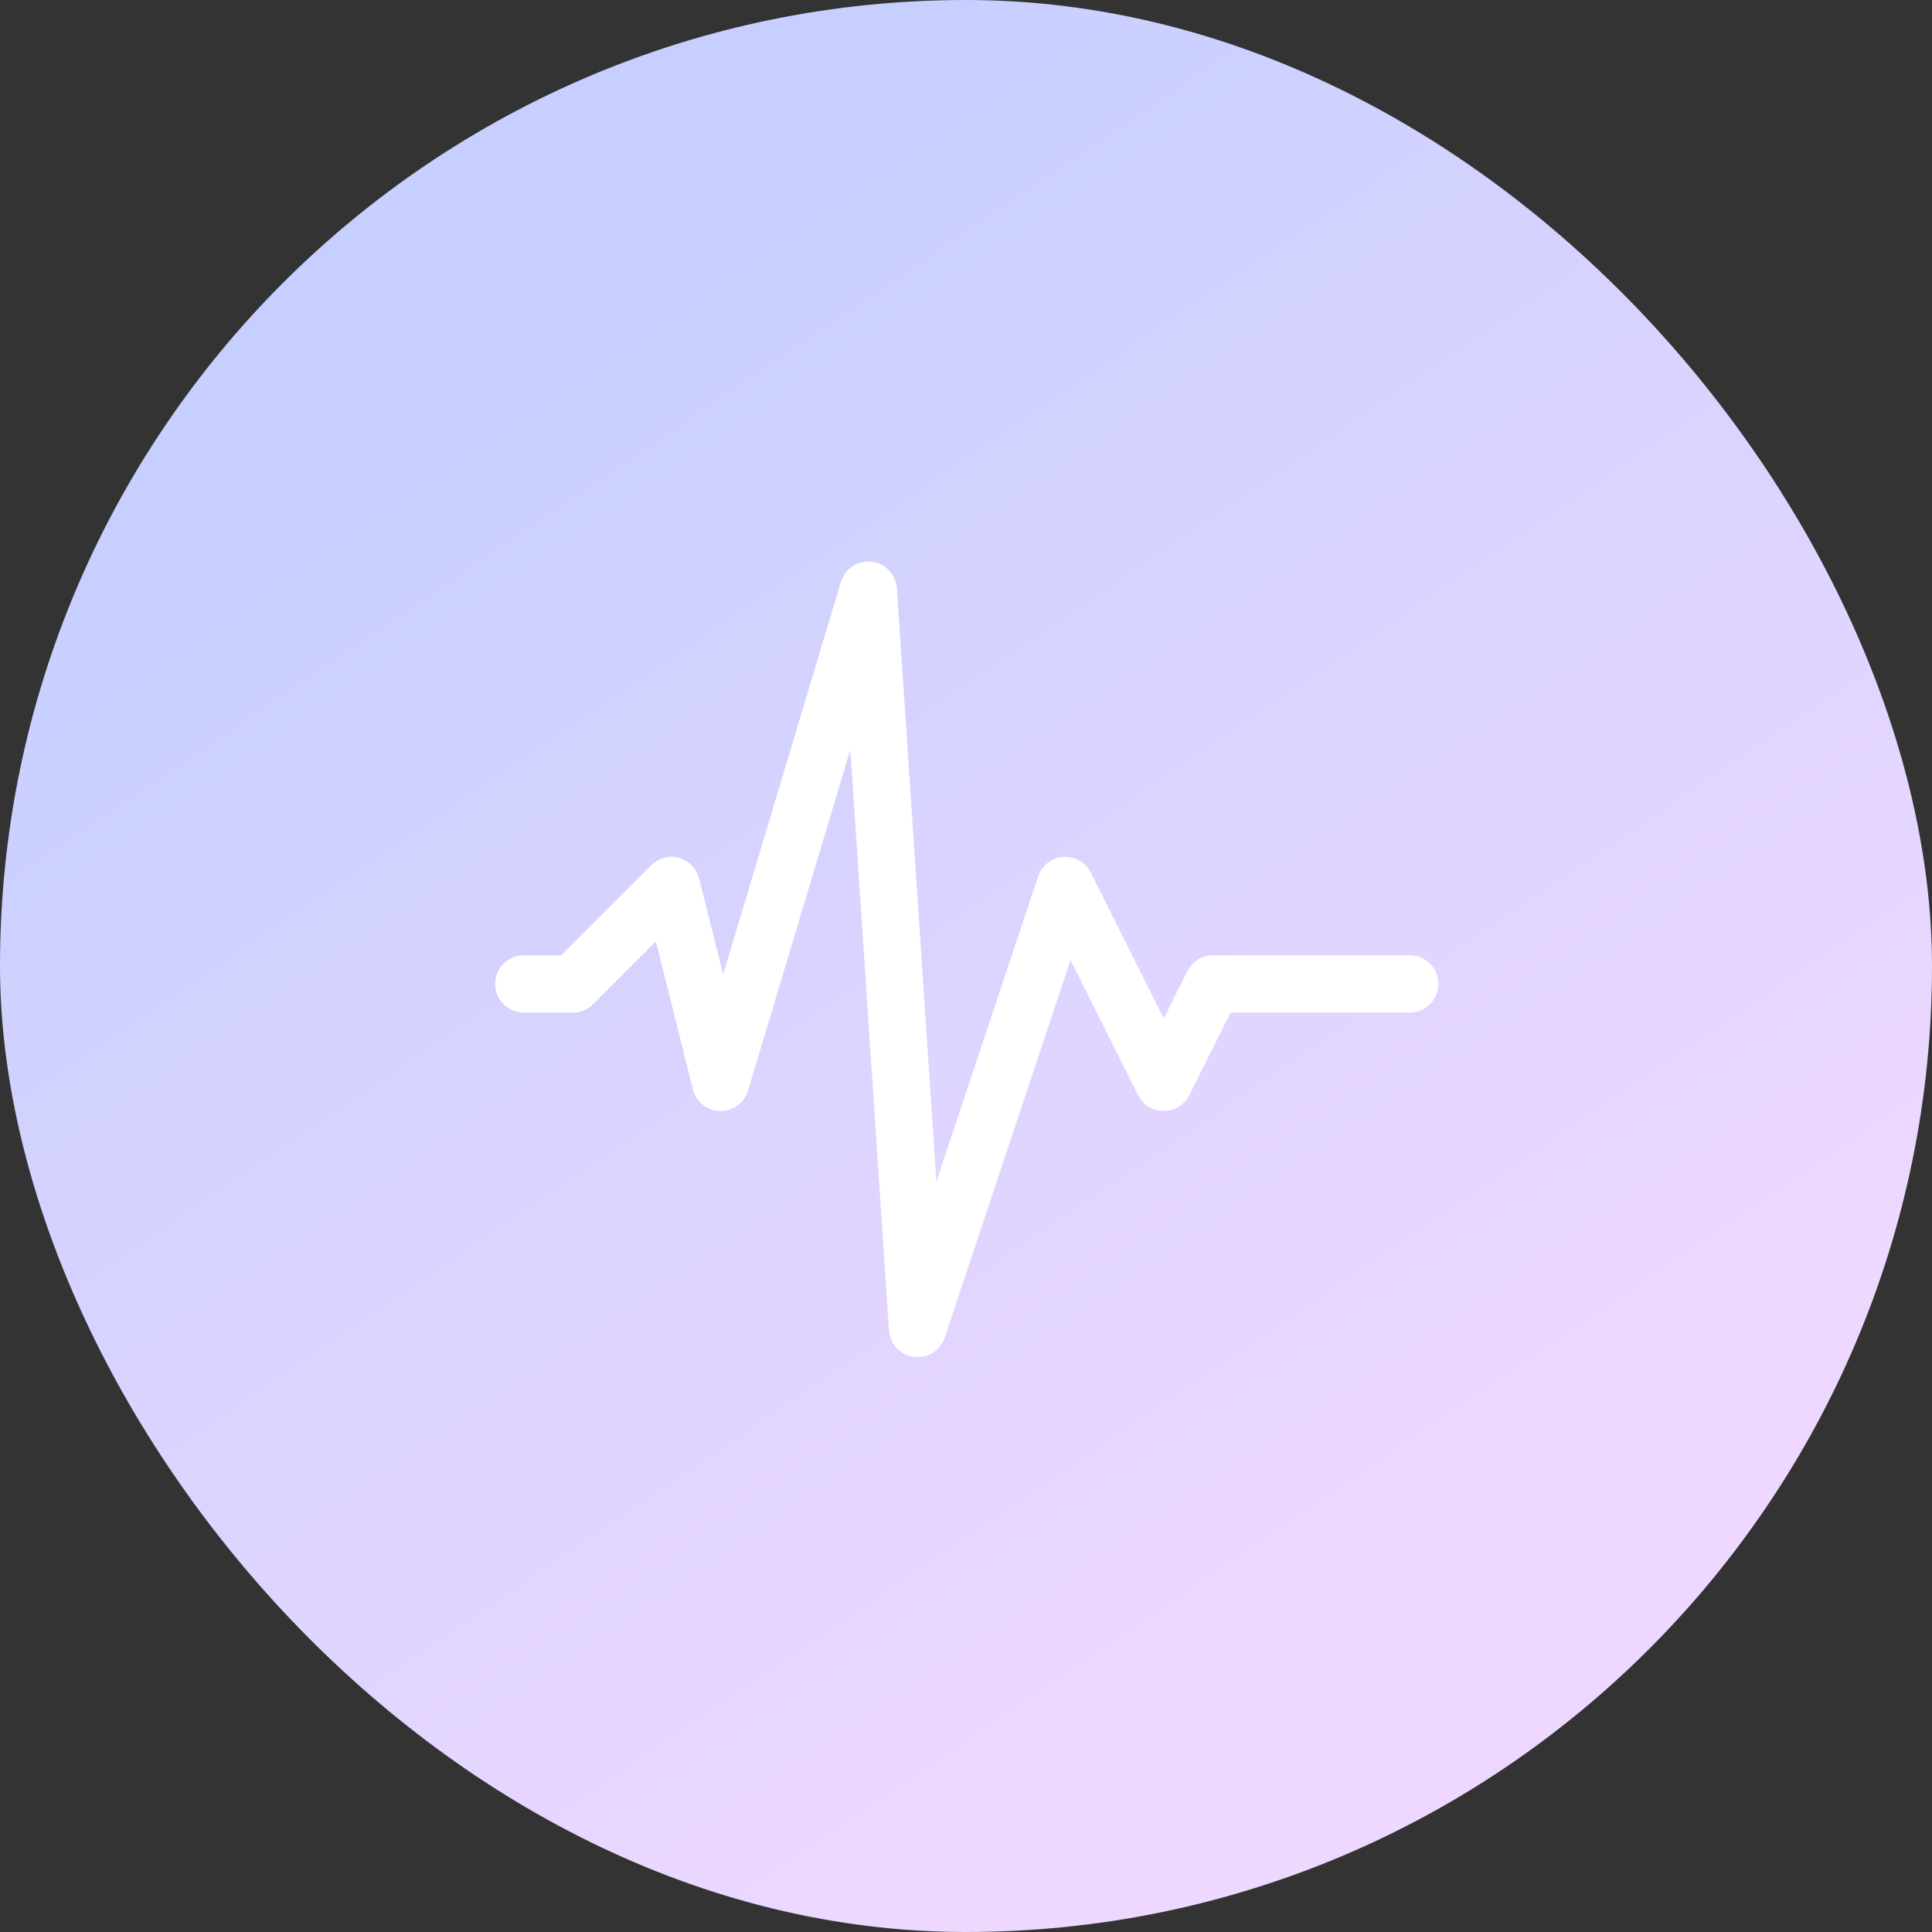 <?xml version="1.0" encoding="UTF-8"?>
<svg width="45px" height="45px" viewBox="0 0 45 45" version="1.1" xmlns="http://www.w3.org/2000/svg" xmlns:xlink="http://www.w3.org/1999/xlink">
    <rect x="0" y="0" width="45" height="45" fill="#333333" stroke="none"/>
    <title>超高性能</title>
    <defs>
        <linearGradient x1="25.608%" y1="11.693%" x2="73.761%" y2="82.687%" id="linearGradient-1">
            <stop stop-color="#C6CFFF" offset="0%"></stop>
            <stop stop-color="#EED8FF" offset="99.993%"></stop>
        </linearGradient>
        <rect id="path-2" x="0" y="0" width="45" height="45" rx="22.5"></rect>
    </defs>
    <g id="页面-1" stroke="none" stroke-width="1" fill="none" fill-rule="evenodd">
        <g id="三体官网-核心产品-AI边缘计算盒" transform="translate(-1030, -2261)">
            <g id="编组-8备份-5" transform="translate(360, 2122)">
                <g id="编组-6备份" transform="translate(610, 92)">
                    <g id="超高性能" transform="translate(60, 47)">
                        <mask id="mask-3" fill="white">
                            <use xlink:href="#path-2"></use>
                        </mask>
                        <use id="蒙版" fill="url(#linearGradient-1)" xlink:href="#path-2"></use>
                        <g id="性能" mask="url(#mask-3)" fill-rule="nonzero">
                            <g transform="translate(10, 10)">
                                <rect id="矩形" fill="#000000" opacity="0" x="0" y="0" width="25" height="25"></rect>
                                <path d="M11.373,21.61 C11.344,21.61 11.316,21.608 11.287,21.604 C10.972,21.564 10.729,21.306 10.707,20.988 L9.806,7.462 L7.424,15.402 C7.338,15.689 7.07,15.884 6.77,15.877 C6.47,15.87 6.212,15.663 6.139,15.372 L5.278,11.927 L3.817,13.388 C3.692,13.513 3.523,13.584 3.346,13.584 L2.199,13.584 C1.831,13.584 1.533,13.285 1.533,12.917 C1.533,12.549 1.831,12.251 2.199,12.251 L3.07,12.251 L5.168,10.153 C5.338,9.983 5.586,9.918 5.817,9.982 C6.048,10.046 6.227,10.23 6.285,10.463 L6.844,12.697 L9.587,3.553 C9.68,3.244 9.98,3.046 10.3,3.082 C10.62,3.119 10.869,3.379 10.89,3.7 L11.811,17.519 L14.18,10.413 C14.265,10.158 14.496,9.979 14.765,9.96 C15.034,9.94 15.287,10.085 15.408,10.326 L17.105,13.721 L17.656,12.619 C17.769,12.394 17.999,12.251 18.252,12.251 L22.838,12.251 C23.206,12.251 23.504,12.549 23.504,12.917 C23.504,13.285 23.206,13.584 22.838,13.584 L18.663,13.584 L17.701,15.508 C17.588,15.734 17.357,15.877 17.105,15.877 C16.853,15.877 16.622,15.734 16.509,15.508 L14.935,12.361 L12.004,21.154 C11.912,21.429 11.656,21.61 11.372,21.61 L11.373,21.61 Z" id="路径" fill="#FFFFFF"></path>
                            </g>
                        </g>
                    </g>
                </g>
            </g>
        </g>
    </g>
</svg>